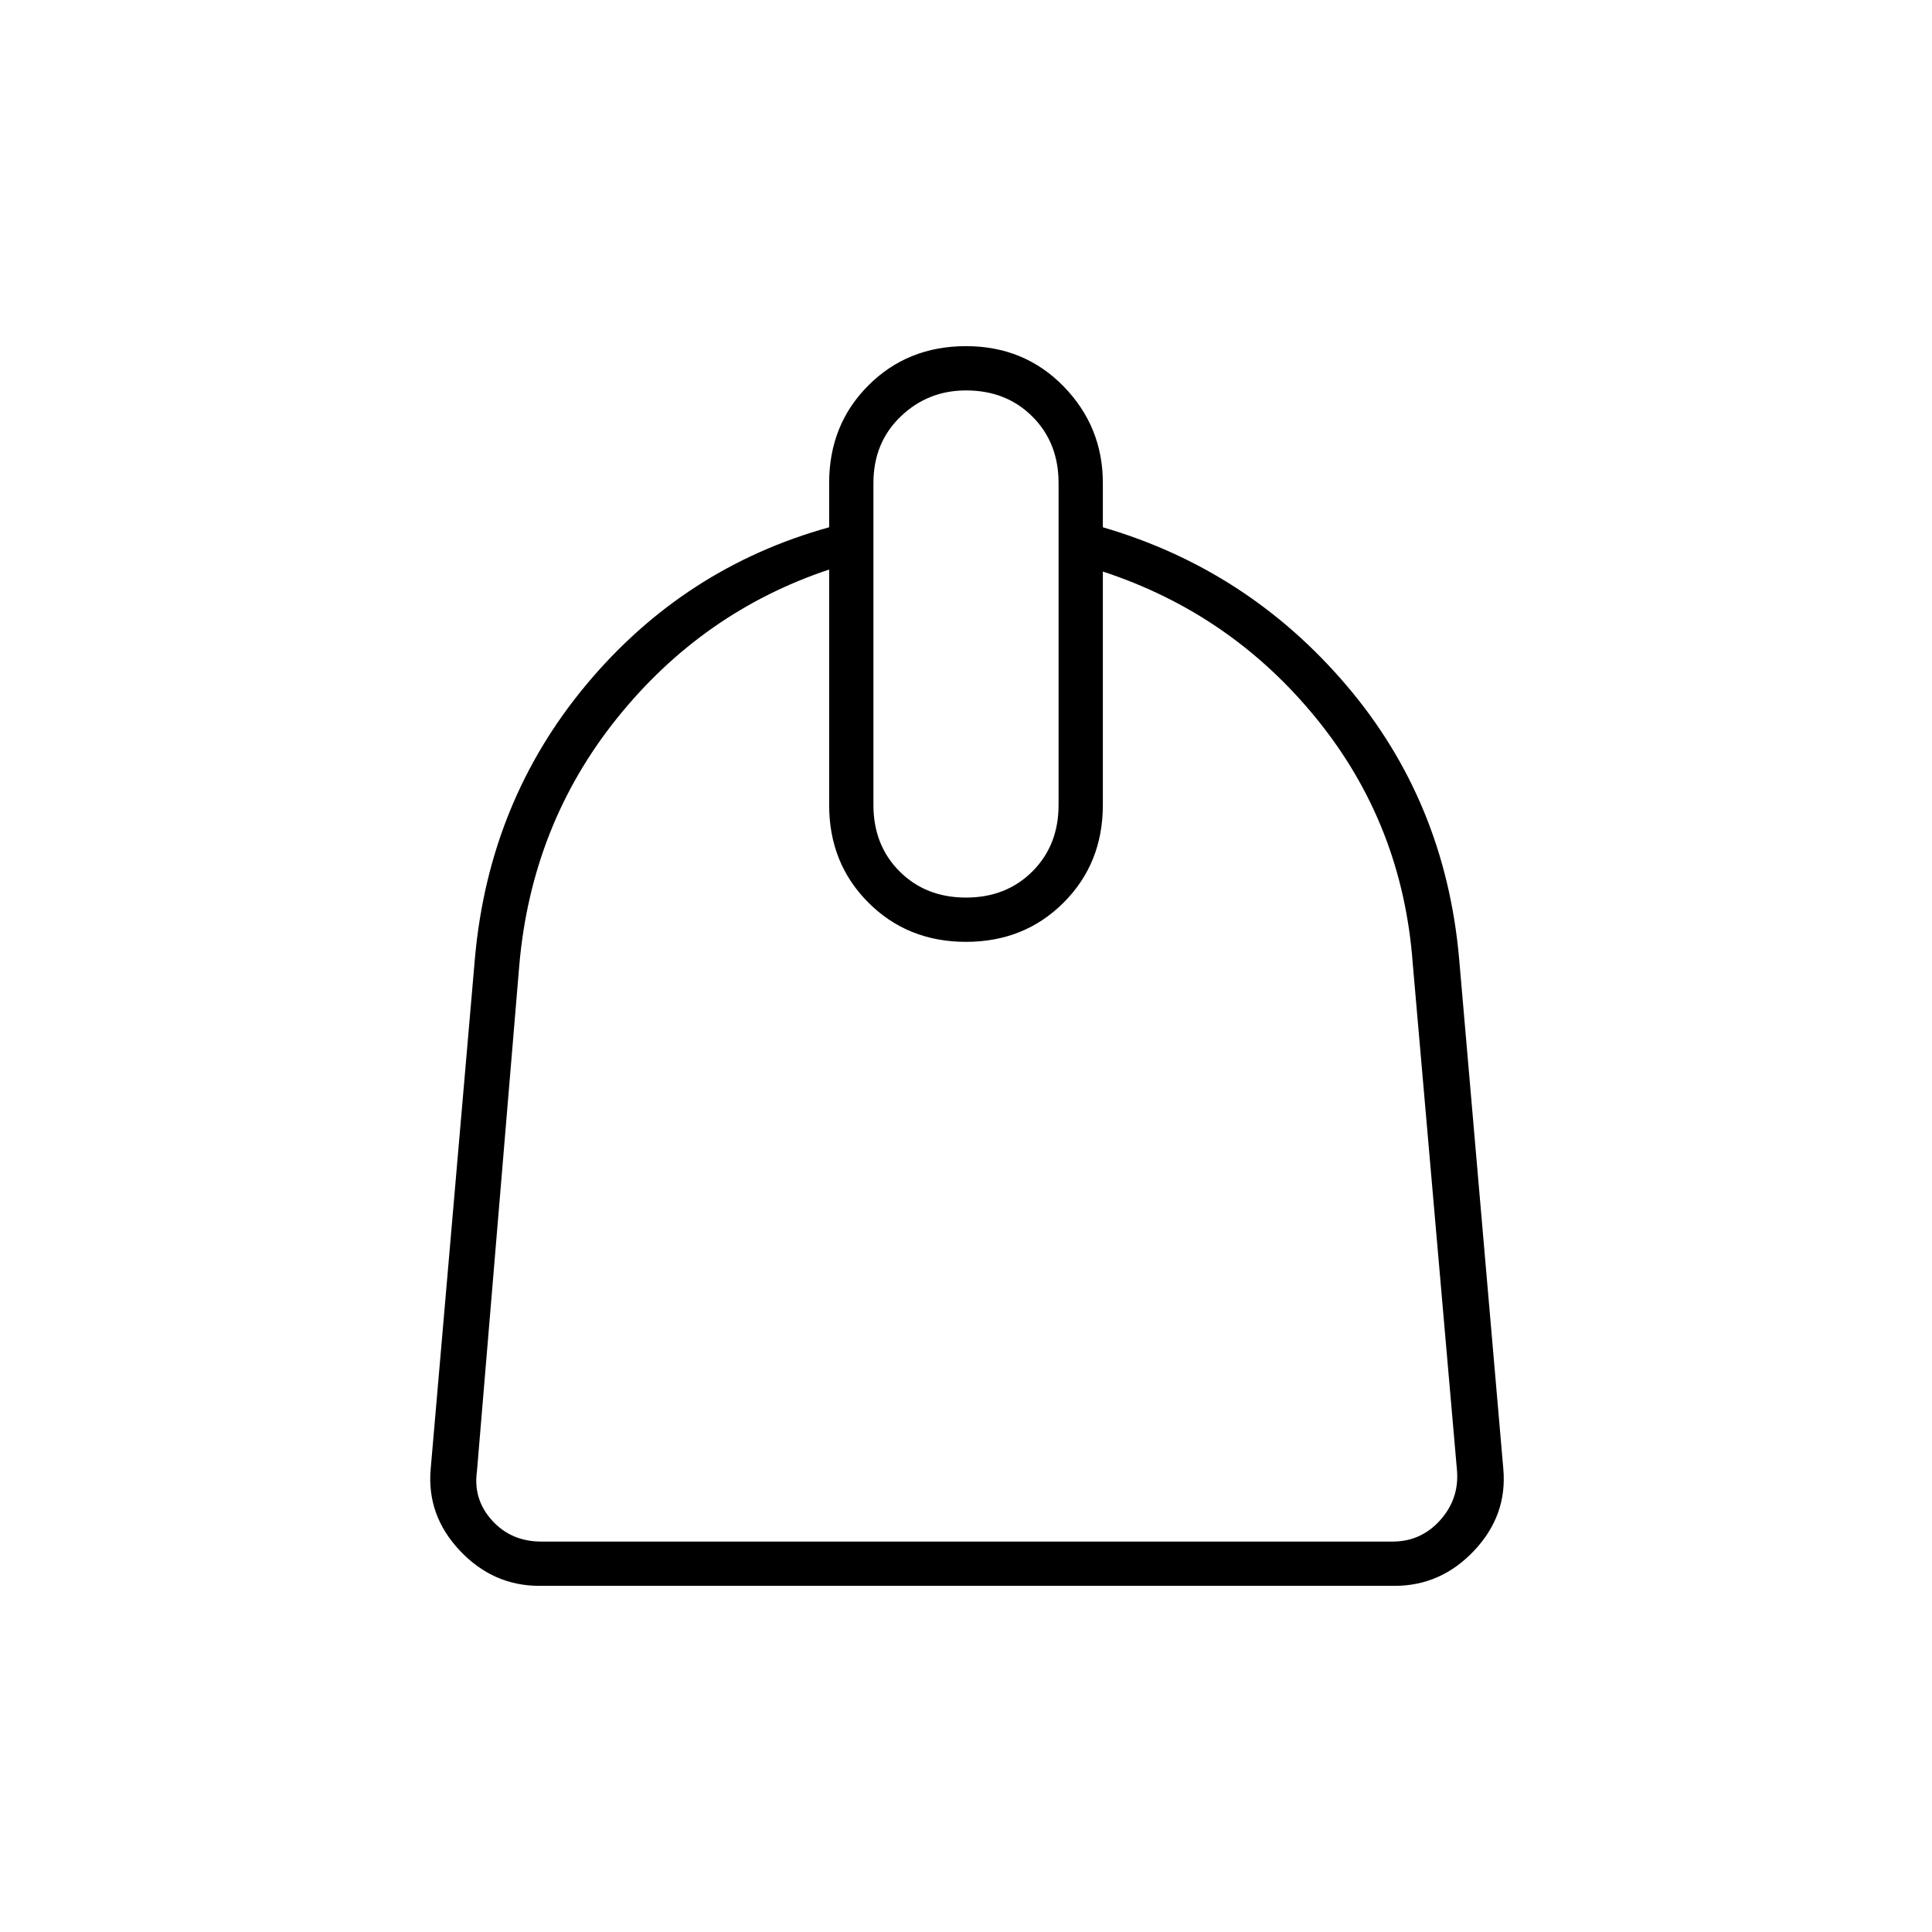 <svg xmlns="http://www.w3.org/2000/svg" width="48" height="48"><path d="M13.4 39.4q-1.15 0-1.975-.875-.825-.875-.725-2.025l1.1-12.7q.35-3.9 2.775-6.8t6.025-3.9V12q0-1.45.975-2.425Q22.55 8.6 24 8.6q1.45 0 2.425 1 .975 1 .975 2.4v1.1q3.6 1.05 6.05 3.925 2.45 2.875 2.8 6.775l1.1 12.7q.1 1.15-.725 2.025t-1.975.875zm.05-1.1H34.6q.7 0 1.175-.525.475-.525.425-1.225l-1.1-12.6q-.25-3.45-2.375-6.075T27.4 14.2V20q0 1.45-.975 2.425-.975.975-2.425.975-1.45 0-2.425-.975Q20.6 21.45 20.6 20v-5.85q-3.15 1.05-5.275 3.7Q13.2 20.5 12.9 24l-1.05 12.55q-.1.7.375 1.225.475.525 1.225.525zM24 22.3q1 0 1.65-.65.65-.65.65-1.65v-8q0-1-.65-1.65Q25 9.7 24 9.7q-.95 0-1.625.65T21.7 12v8q0 1 .65 1.65.65.65 1.65.65zm0 1.1z"/></svg>